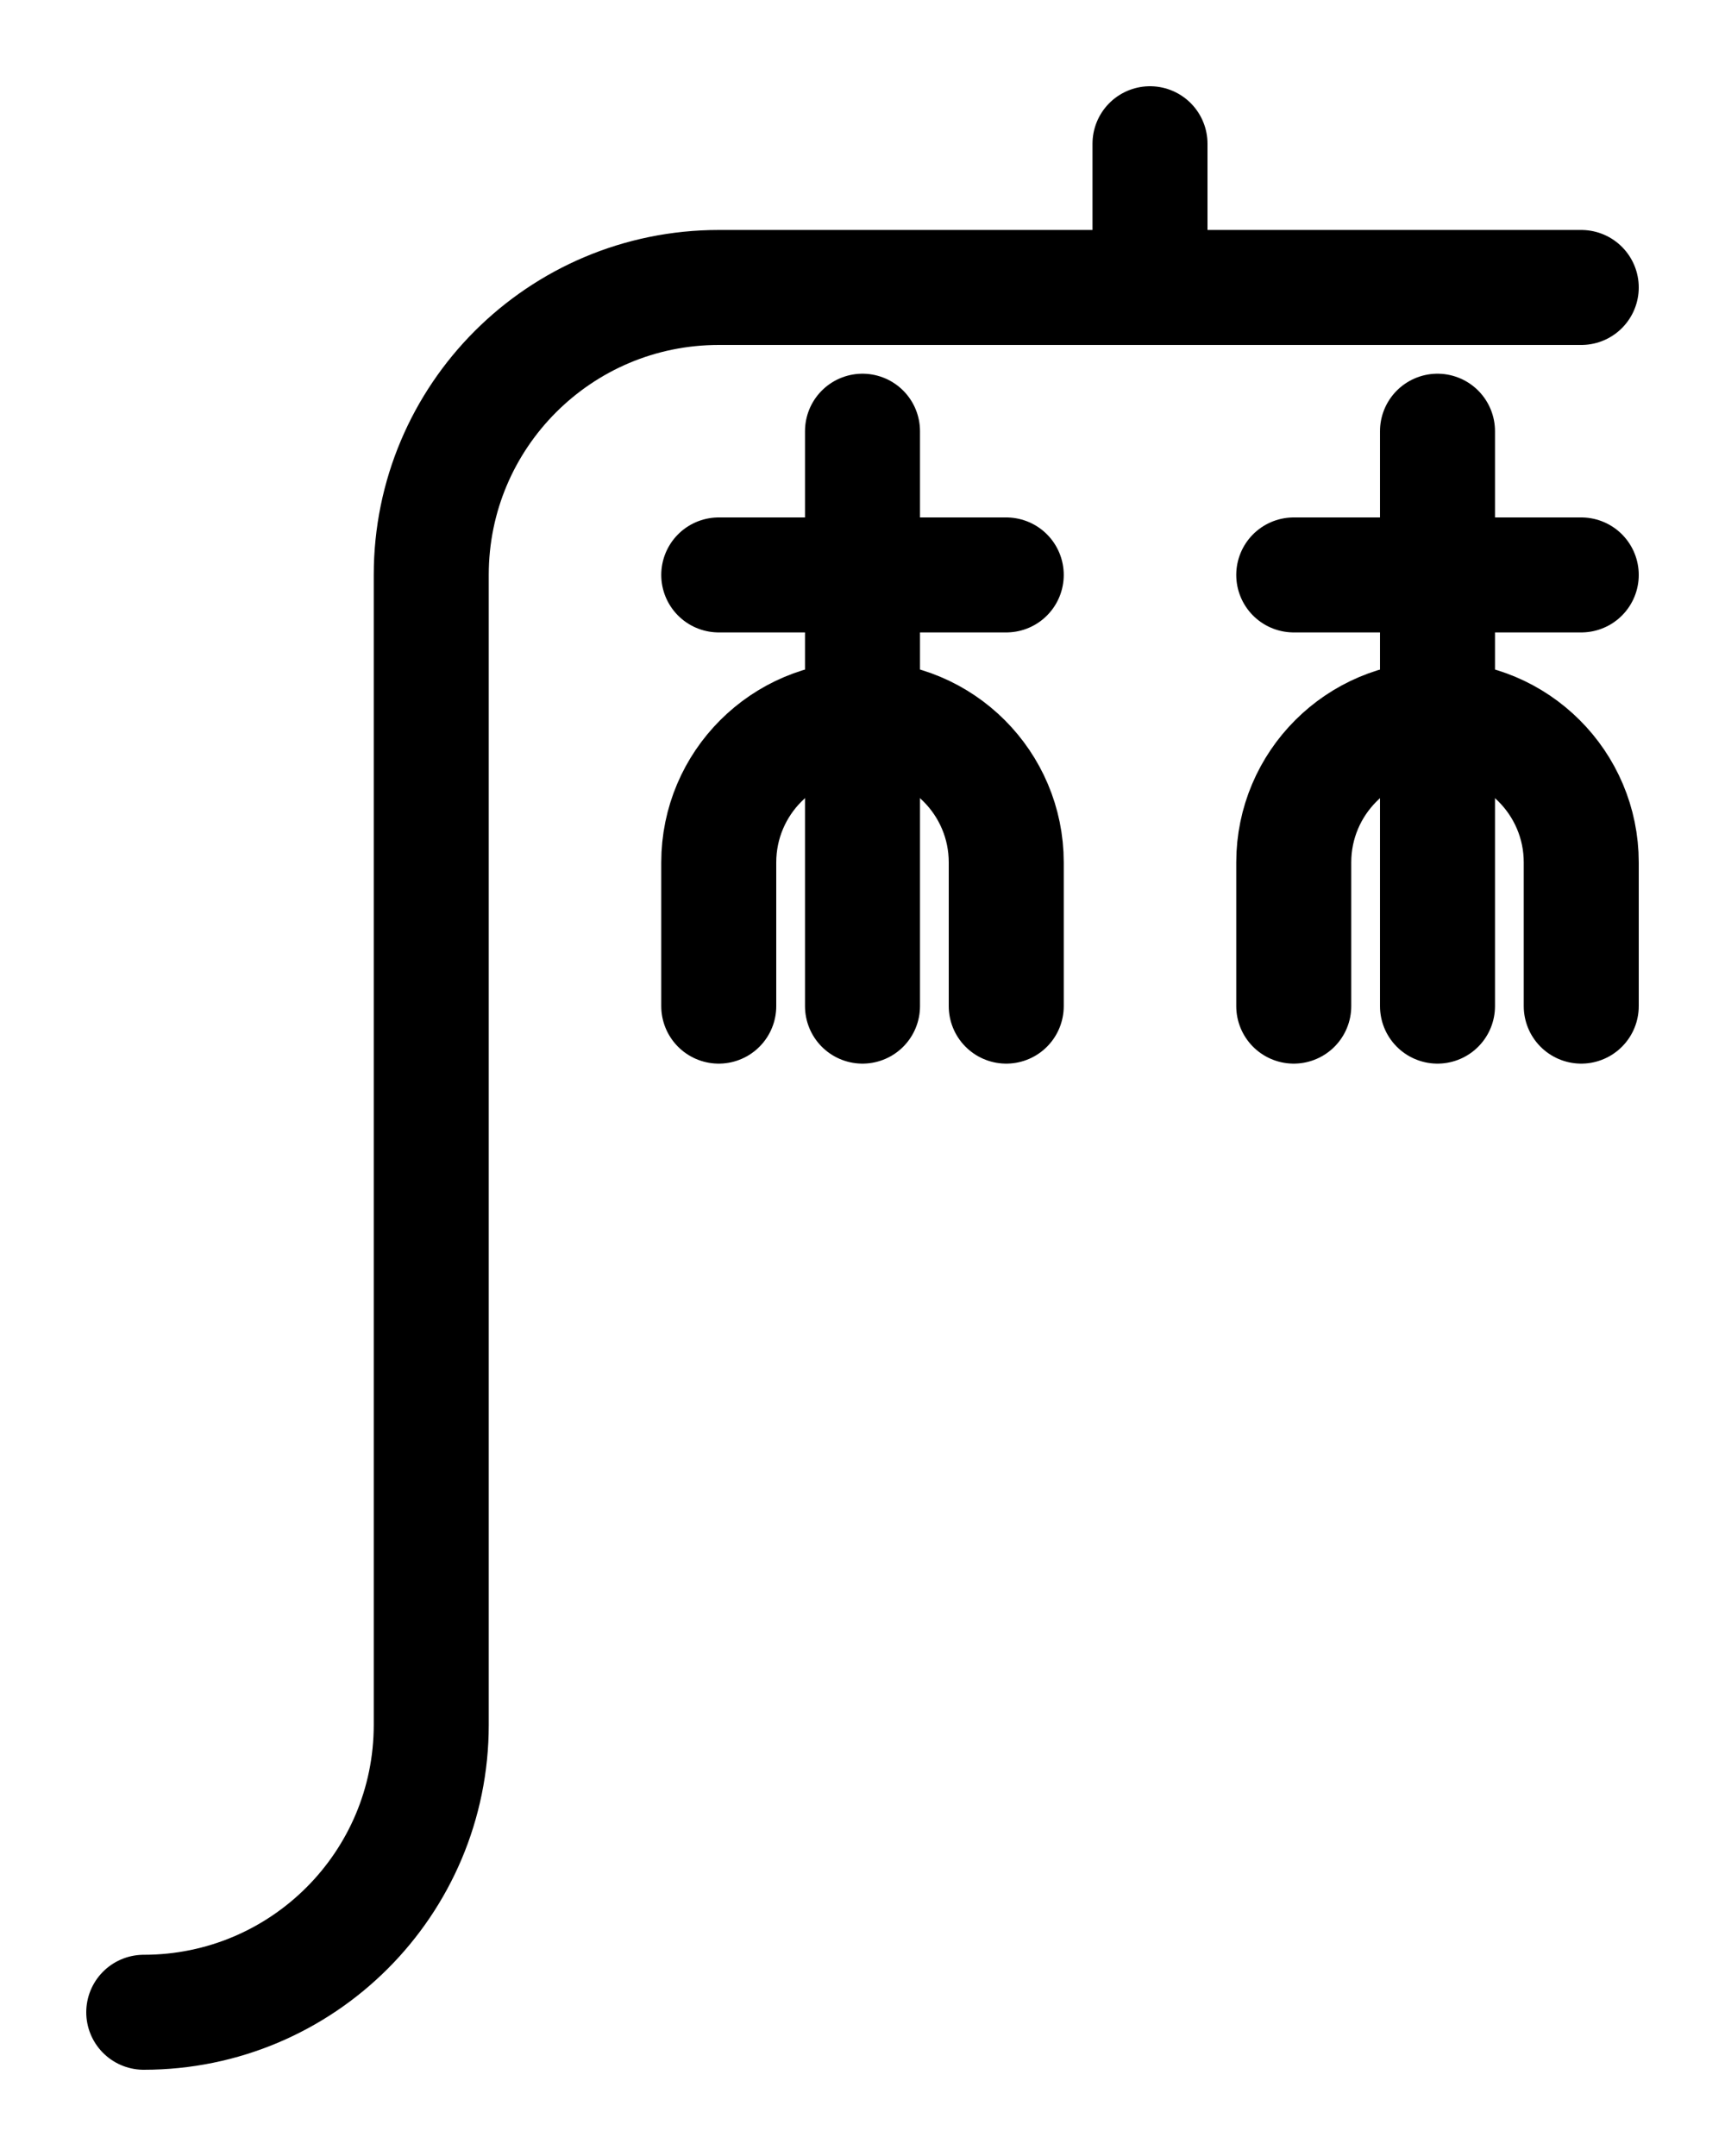 <?xml version="1.0" encoding="utf-8"?>
<!-- Generator: Adobe Illustrator 26.0.0, SVG Export Plug-In . SVG Version: 6.00 Build 0)  -->
<svg version="1.1" id="图层_1" xmlns="http://www.w3.org/2000/svg" xmlns:xlink="http://www.w3.org/1999/xlink" x="0px" y="0px"
	 viewBox="0 0 720 900" style="enable-background:new 0 0 720 900;" xml:space="preserve">
<style type="text/css">
	.st0{fill:none;stroke:#000000;stroke-width:48;stroke-linecap:round;stroke-linejoin:round;stroke-miterlimit:10;}
</style>
<line class="st0" x1="480" y1="60" x2="480" y2="120"/>
<path class="st0" d="M660,120H300c-66.3,0-120,53.7-120,120v480c0,66.3-53.7,120-120,120"/>
<line class="st0" x1="300" y1="240" x2="420" y2="240"/>
<line class="st0" x1="540" y1="240" x2="660" y2="240"/>
<line class="st0" x1="360" y1="180" x2="360" y2="420"/>
<line class="st0" x1="600" y1="180" x2="600" y2="420"/>
<path class="st0" d="M540,420v-60c0-33.1,26.9-60,60-60s60,26.9,60,60v60"/>
<path class="st0" d="M300,420v-60c0-33.1,26.9-60,60-60s60,26.9,60,60v60"/>
</svg>
